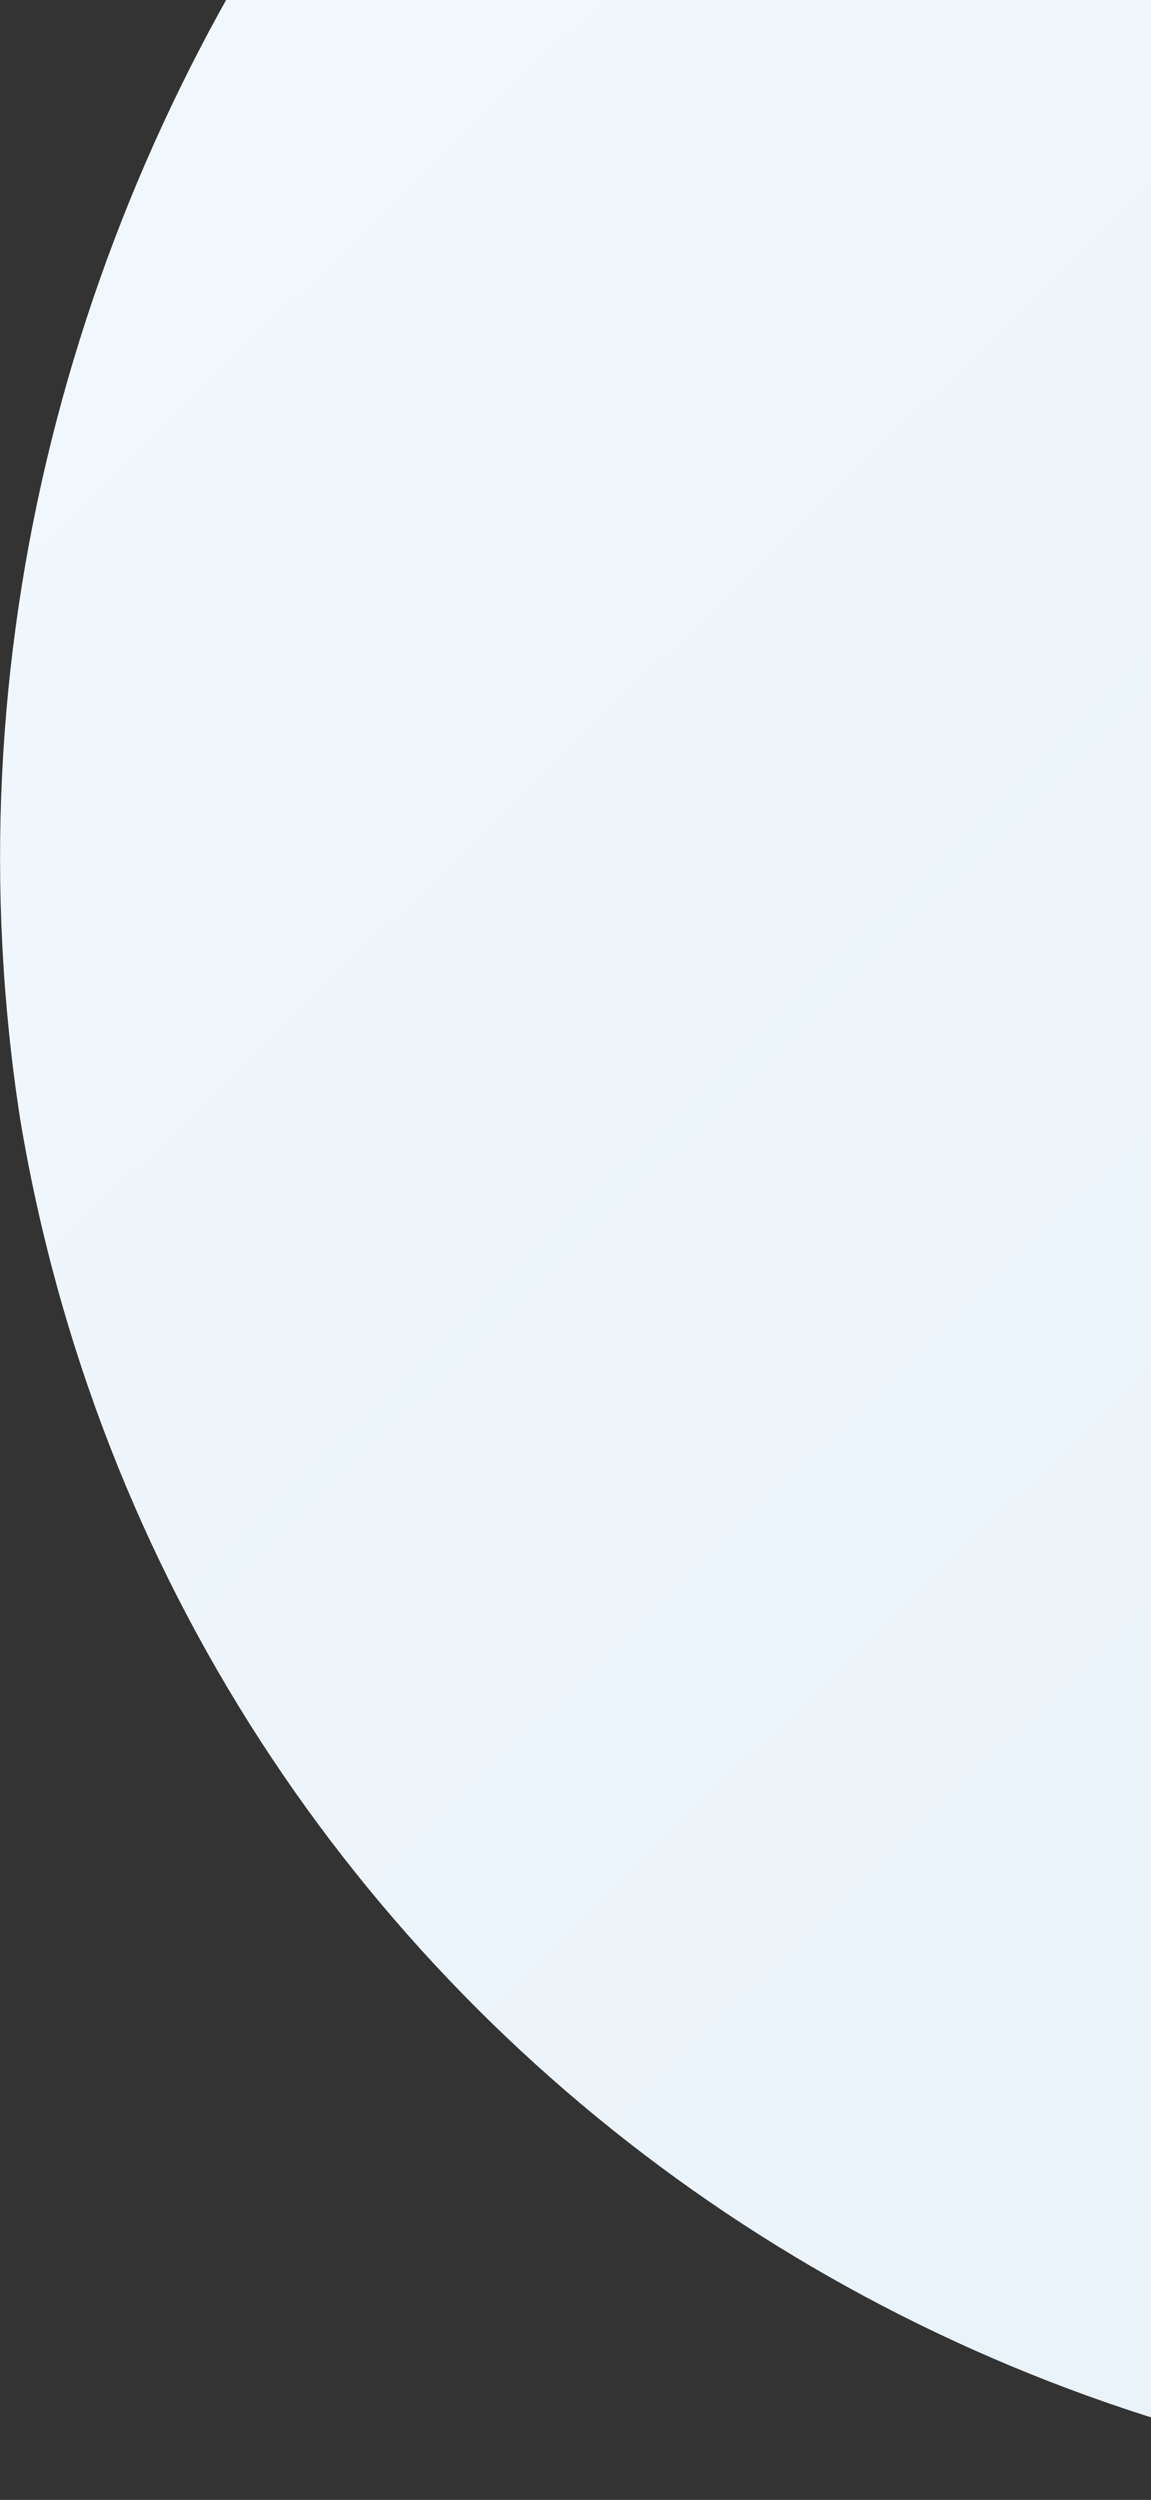 <svg width="187" height="406" viewBox="0 0 187 406" fill="none" xmlns="http://www.w3.org/2000/svg">
<rect x="0" y="0" width="187" height="406" fill="#333333" stroke="none"/>
<path d="M3.273 181.738C-19.977 31.407 83.576 -114.473 233.459 -144.528C384.858 -173.019 532.706 -46.428 555.956 103.904C579.206 254.235 471.933 370.36 322.05 400.415C170.651 428.907 28.142 330.5 3.273 181.738Z" fill="url(#paint0_linear_109_3785)"/>
<defs>
<linearGradient id="paint0_linear_109_3785" x1="84.419" y1="-63.645" x2="469.128" y2="333.193" gradientUnits="userSpaceOnUse">
<stop stop-color="#F1F8FD"/>
<stop offset="1" stop-color="#E7F1F8"/>
</linearGradient>
</defs>
</svg>
